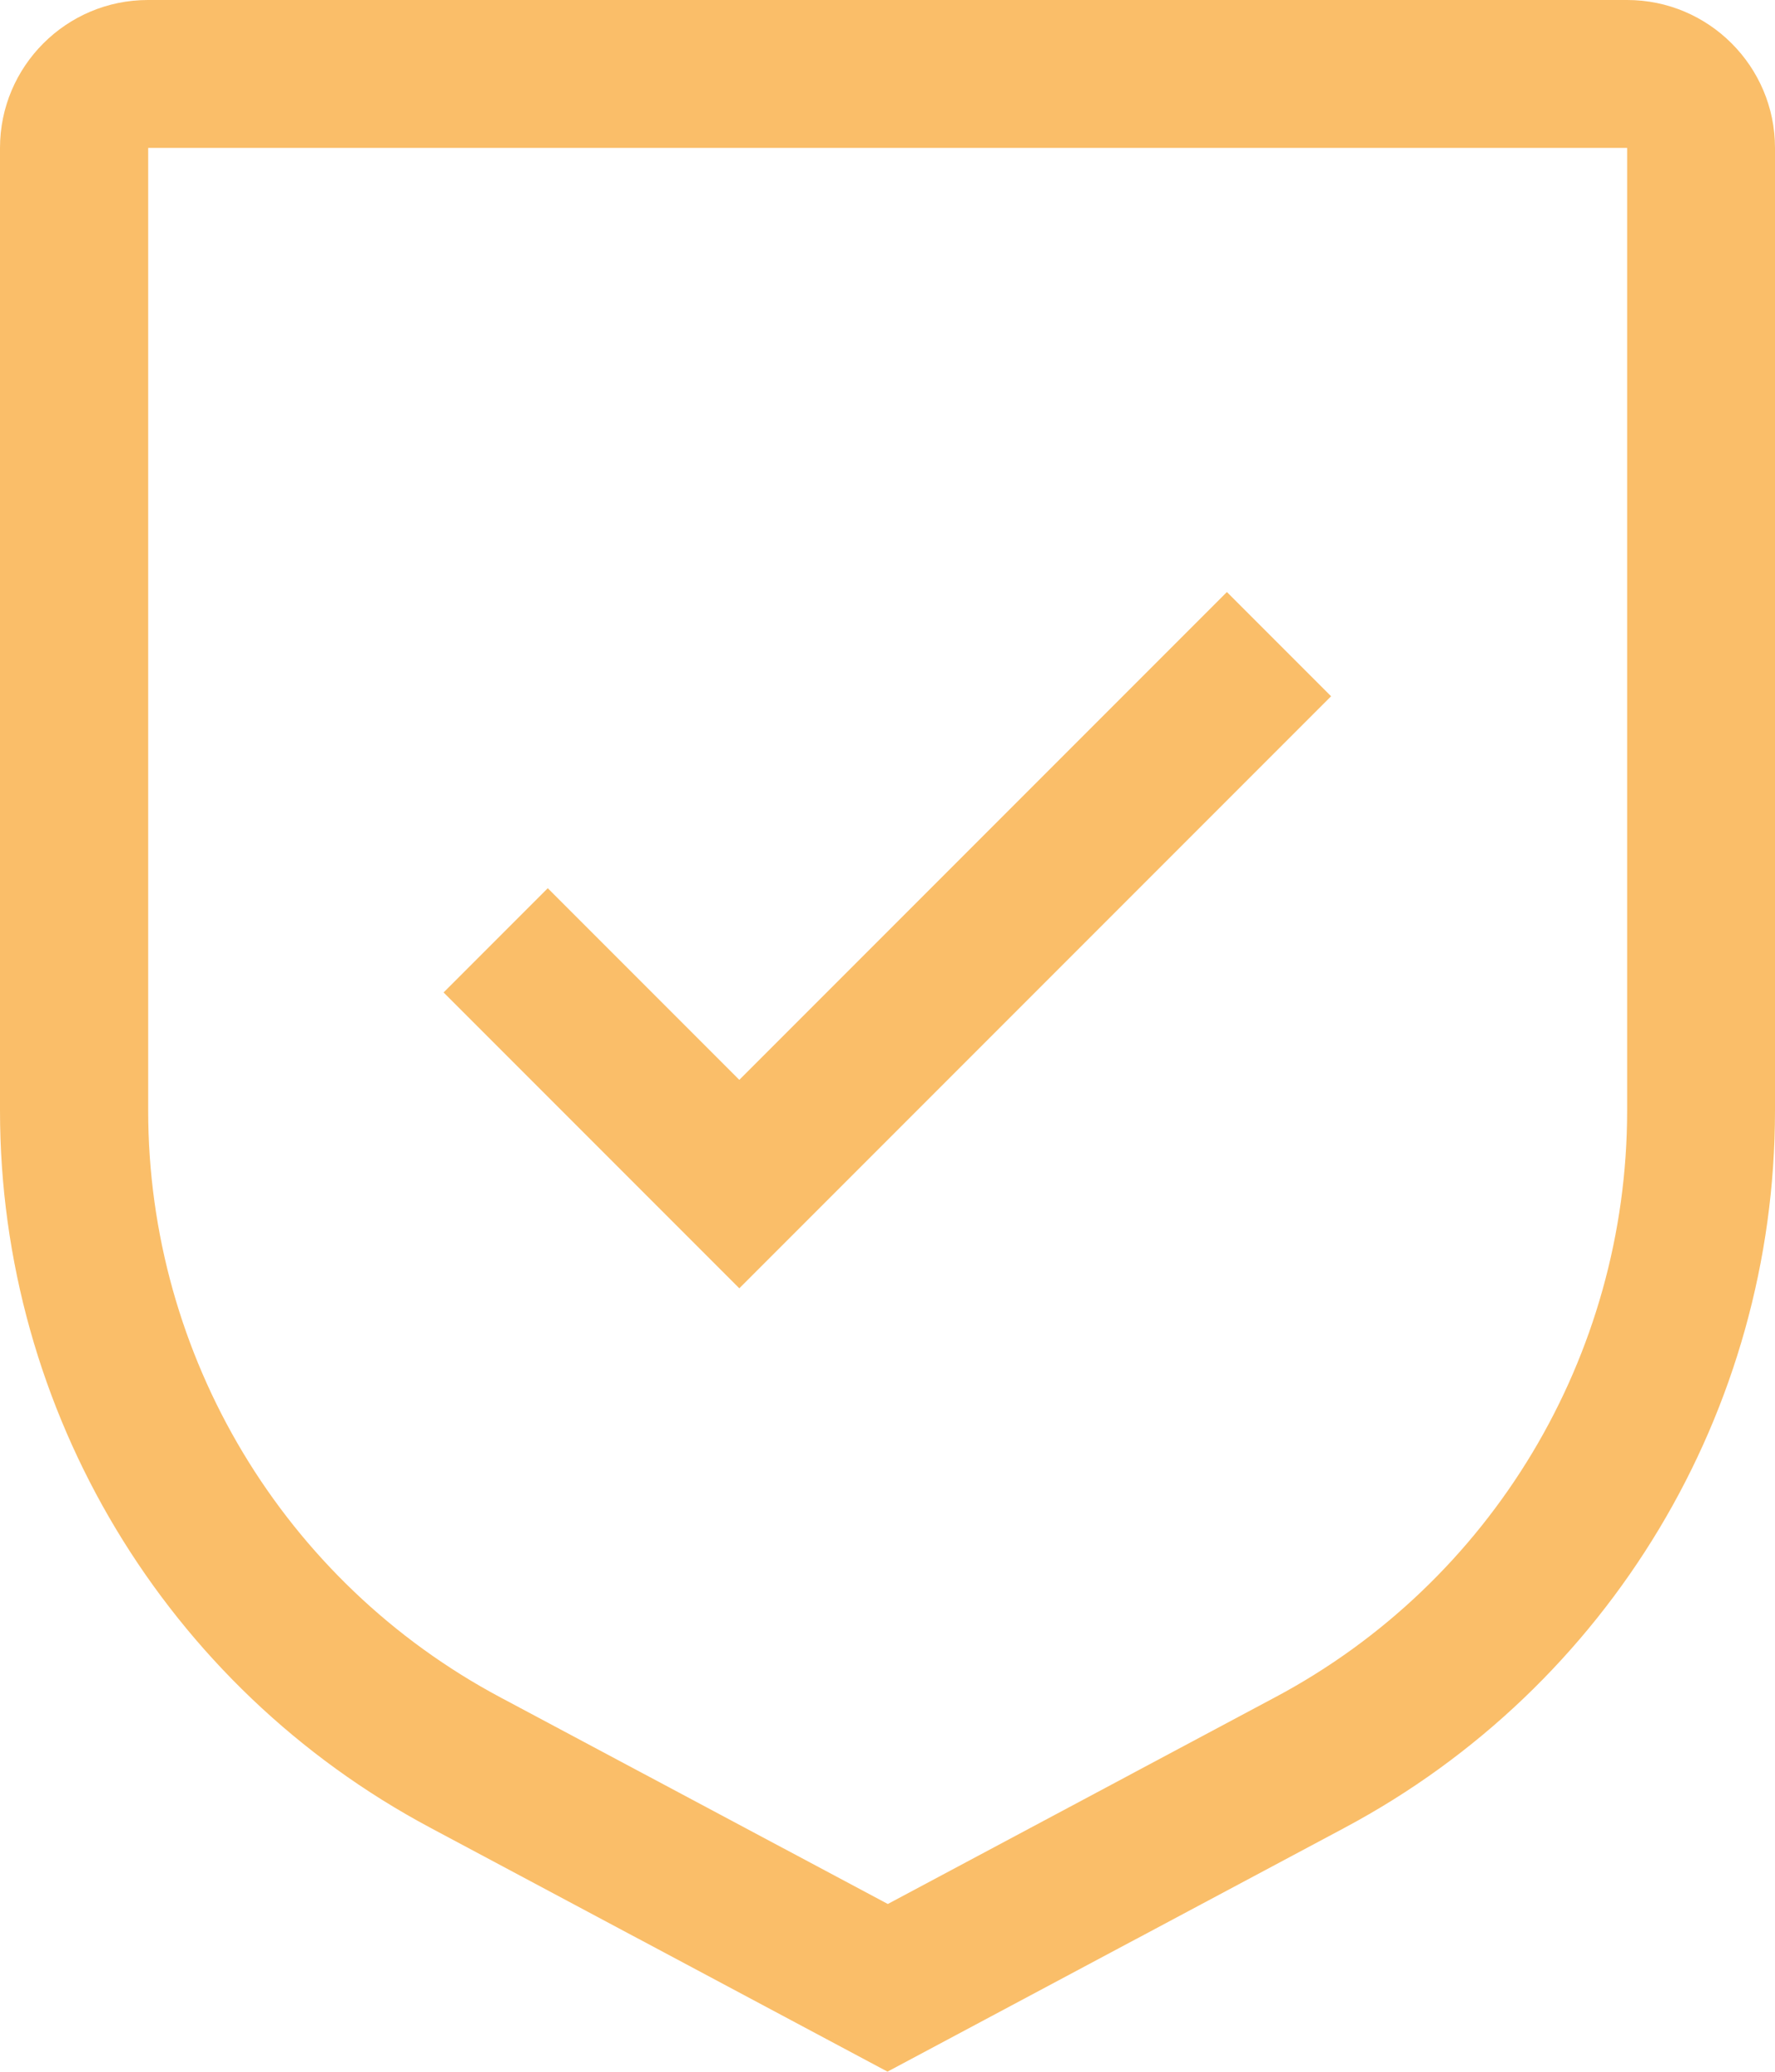 <?xml version="1.0" encoding="UTF-8"?>
<svg id="Camada_2" data-name="Camada 2" xmlns="http://www.w3.org/2000/svg" viewBox="0 0 54.86 64">
  <defs>
    <style>
      .cls-1 {
        fill: #fabe69;
      }
    </style>
  </defs>
  <g id="Camada_1-2" data-name="Camada 1">
    <path class="cls-1" d="M37.92,18.29l3.22,3.22-18.29,18.29-9.14-9.14,3.22-3.22,5.92,5.92,15.06-15.06ZM50.29,4.57v29.74c0,7.59-4.19,14.57-10.89,18.13l-11.96,6.38-11.97-6.38c-6.7-3.57-10.89-10.54-10.89-18.13V4.57h45.71ZM41.55,56.47c8.19-4.36,13.31-12.88,13.31-22.16V4.57c0-2.52-2.05-4.57-4.57-4.57H4.57C2.05,0,0,2.05,0,4.57v29.74c0,9.28,5.12,17.8,13.31,22.16l14.12,7.53,14.12-7.53Z"/>
  </g>
</svg>